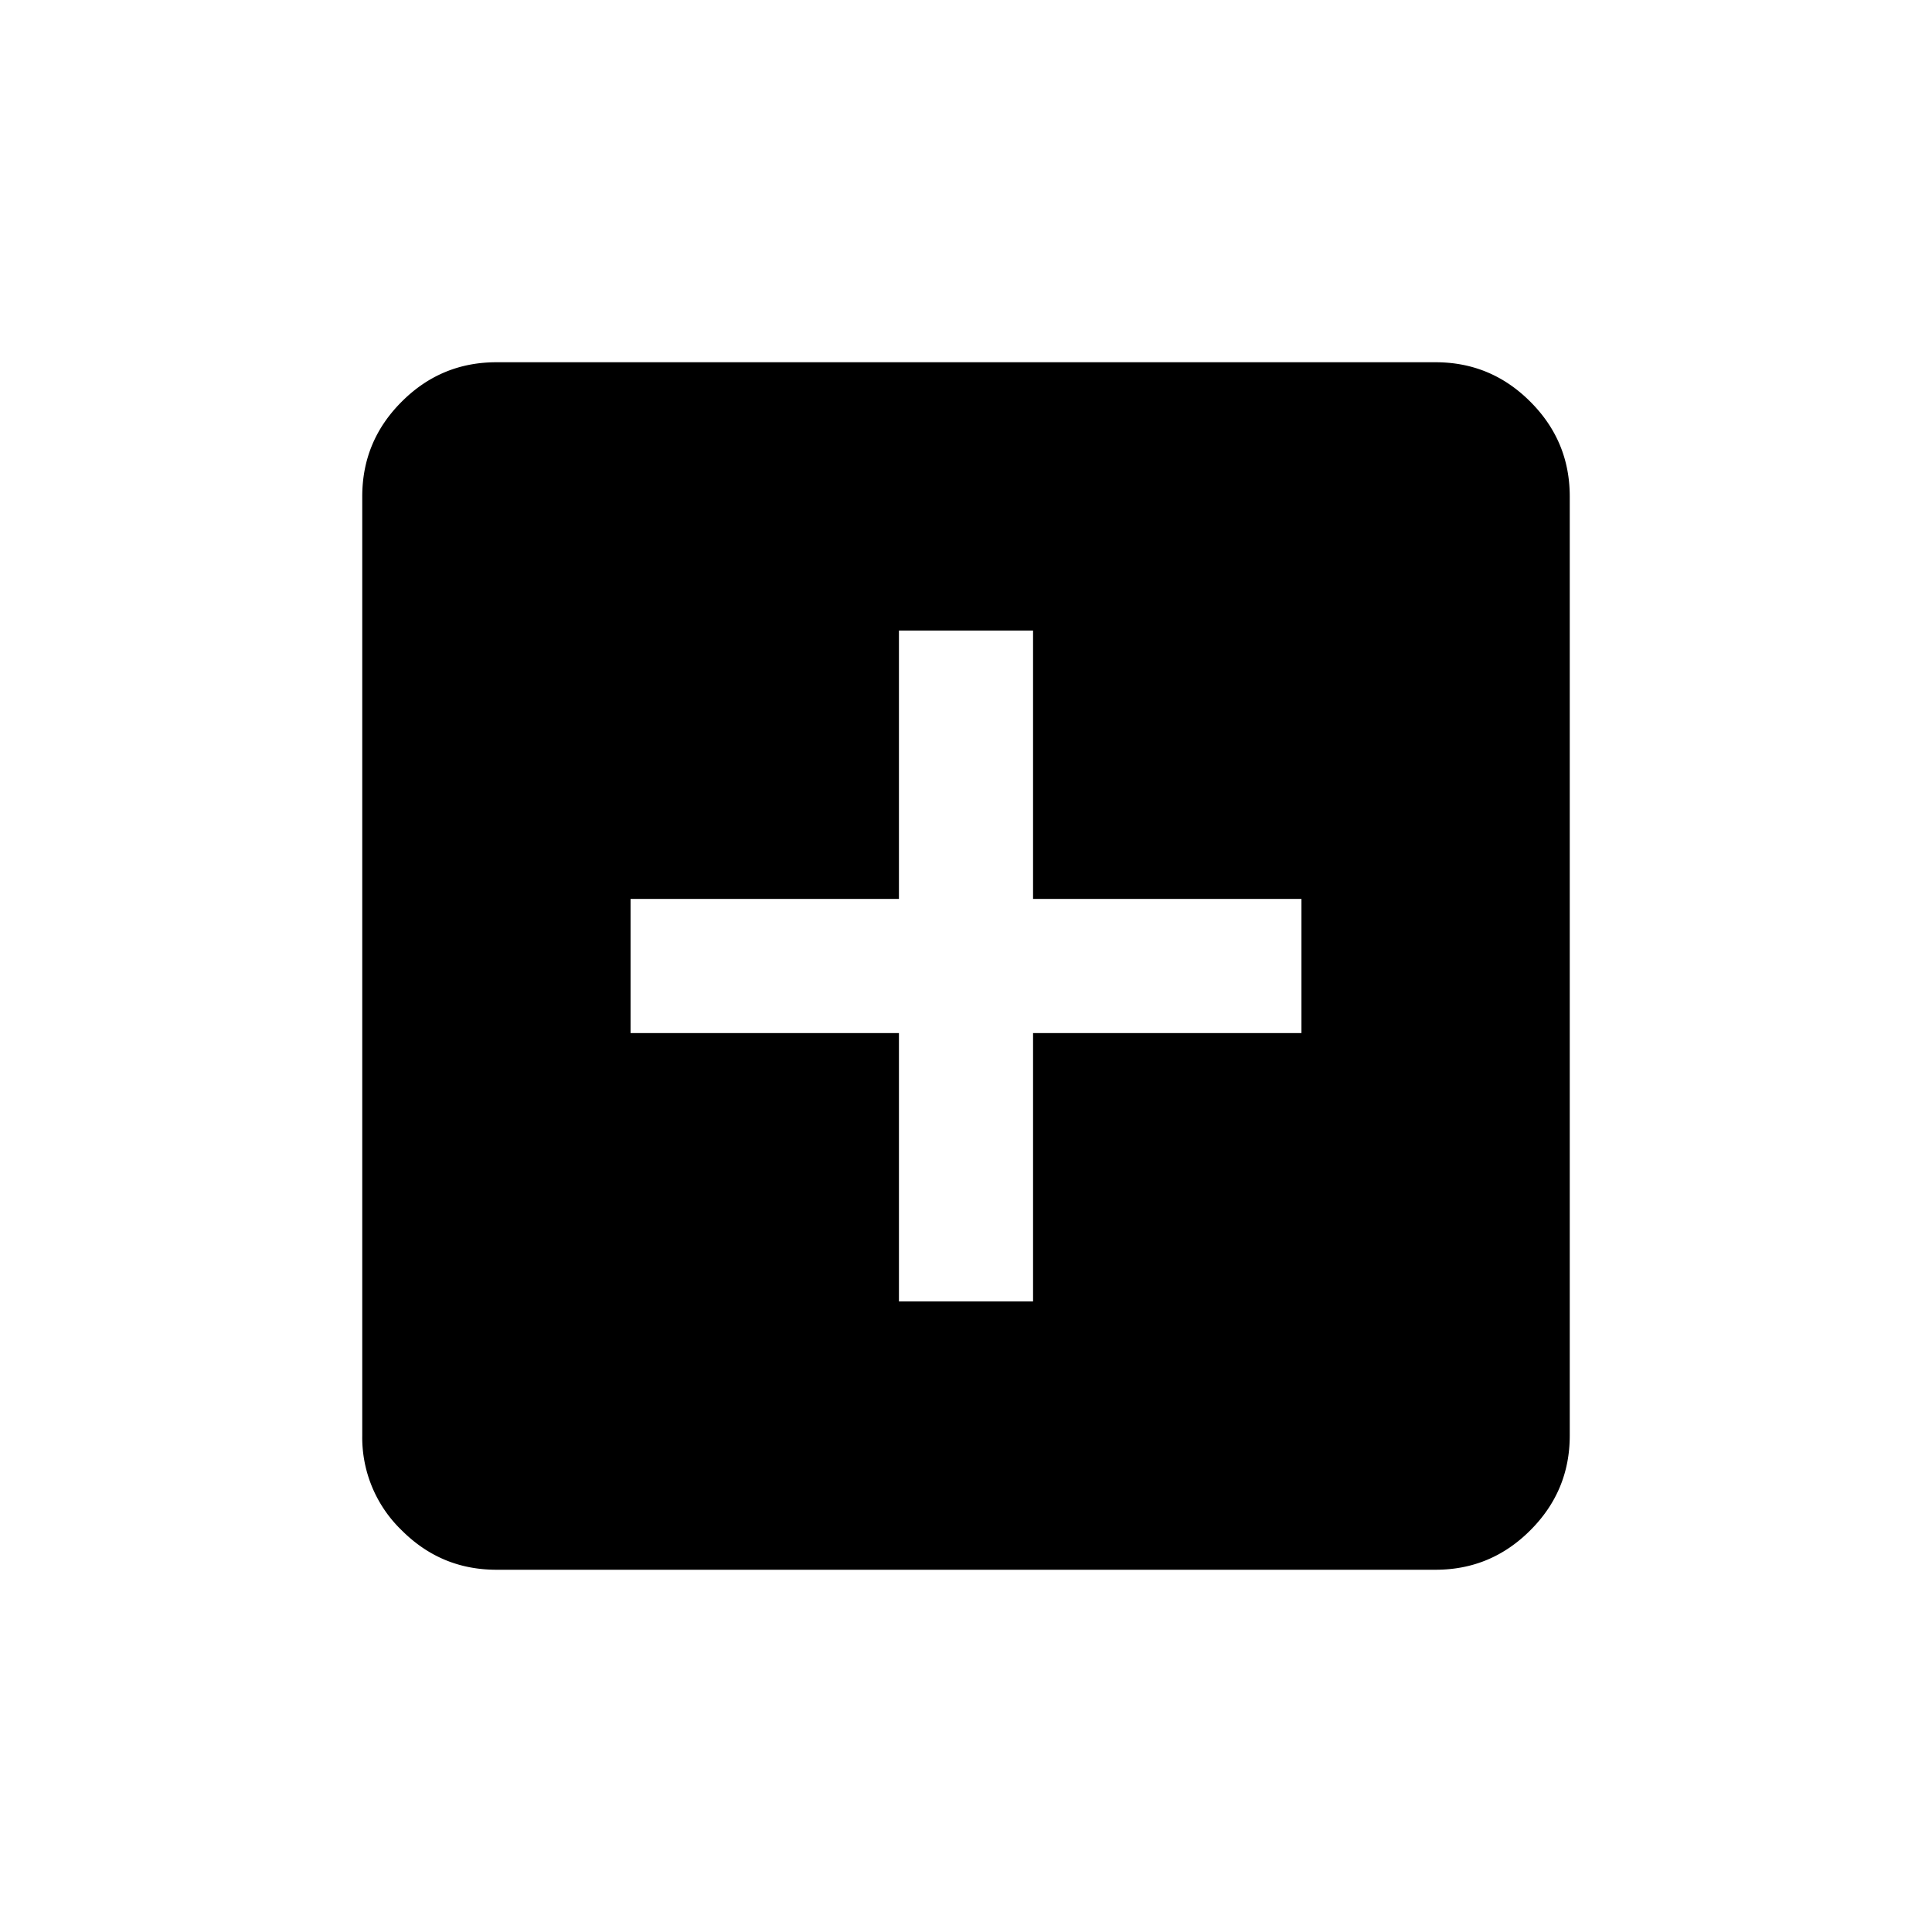 <svg xmlns="http://www.w3.org/2000/svg" viewBox="0 0 24 24" width="24" height="24"><path d="M11.167 16.167h1.666v-3.334h3.334v-1.666h-3.334V7.833h-1.666v3.334H7.833v1.666h3.334zm-5 3.333q-.688 0-1.177-.49a1.6 1.6 0 0 1-.49-1.177V6.167q0-.688.49-1.177.489-.49 1.177-.49h11.666q.688 0 1.177.49.49.489.49 1.177v11.666q0 .688-.49 1.177-.489.49-1.177.49z"/></svg>